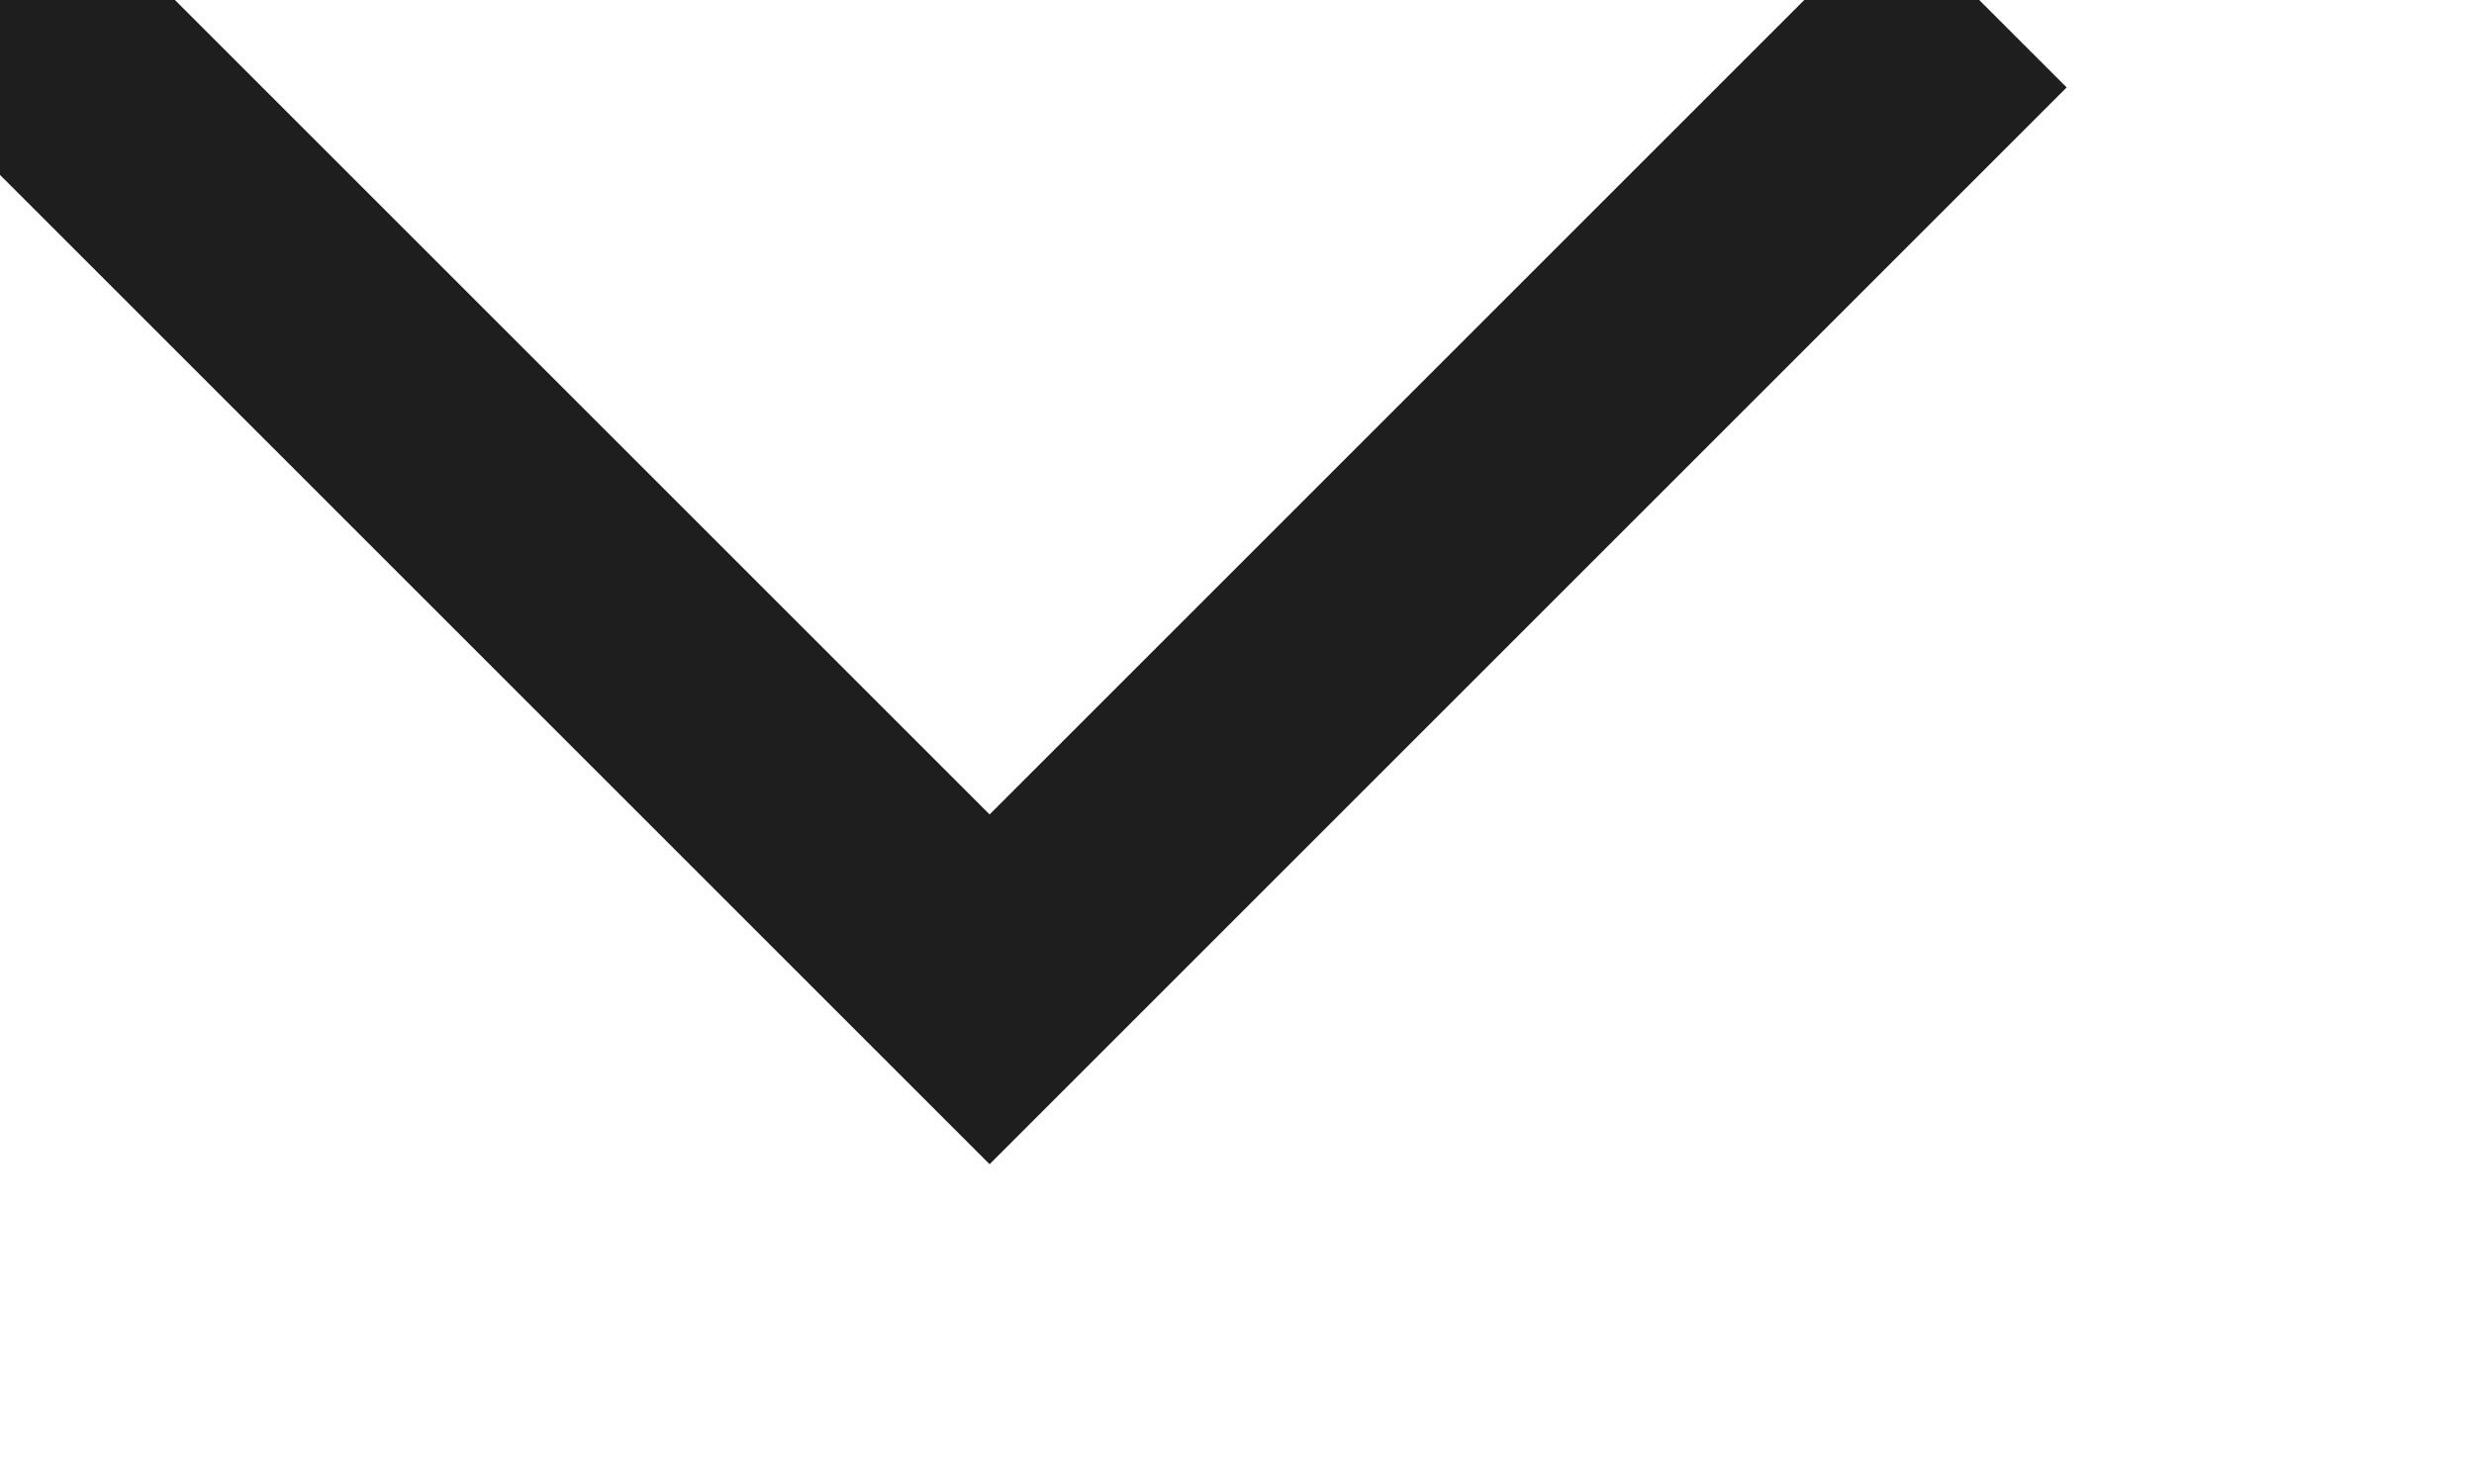 
<svg width="10px" height="6px" viewBox="0 0 10 6" version="1.1" xmlns="http://www.w3.org/2000/svg" xmlns:xlink="http://www.w3.org/1999/xlink">
	<polyline stroke-width="1" points="8 -4.9736156e-14 4 4 -2.03004718e-15 -4.9736156e-14" fill="none" stroke="#1e1e1e"></polyline>
</svg>
